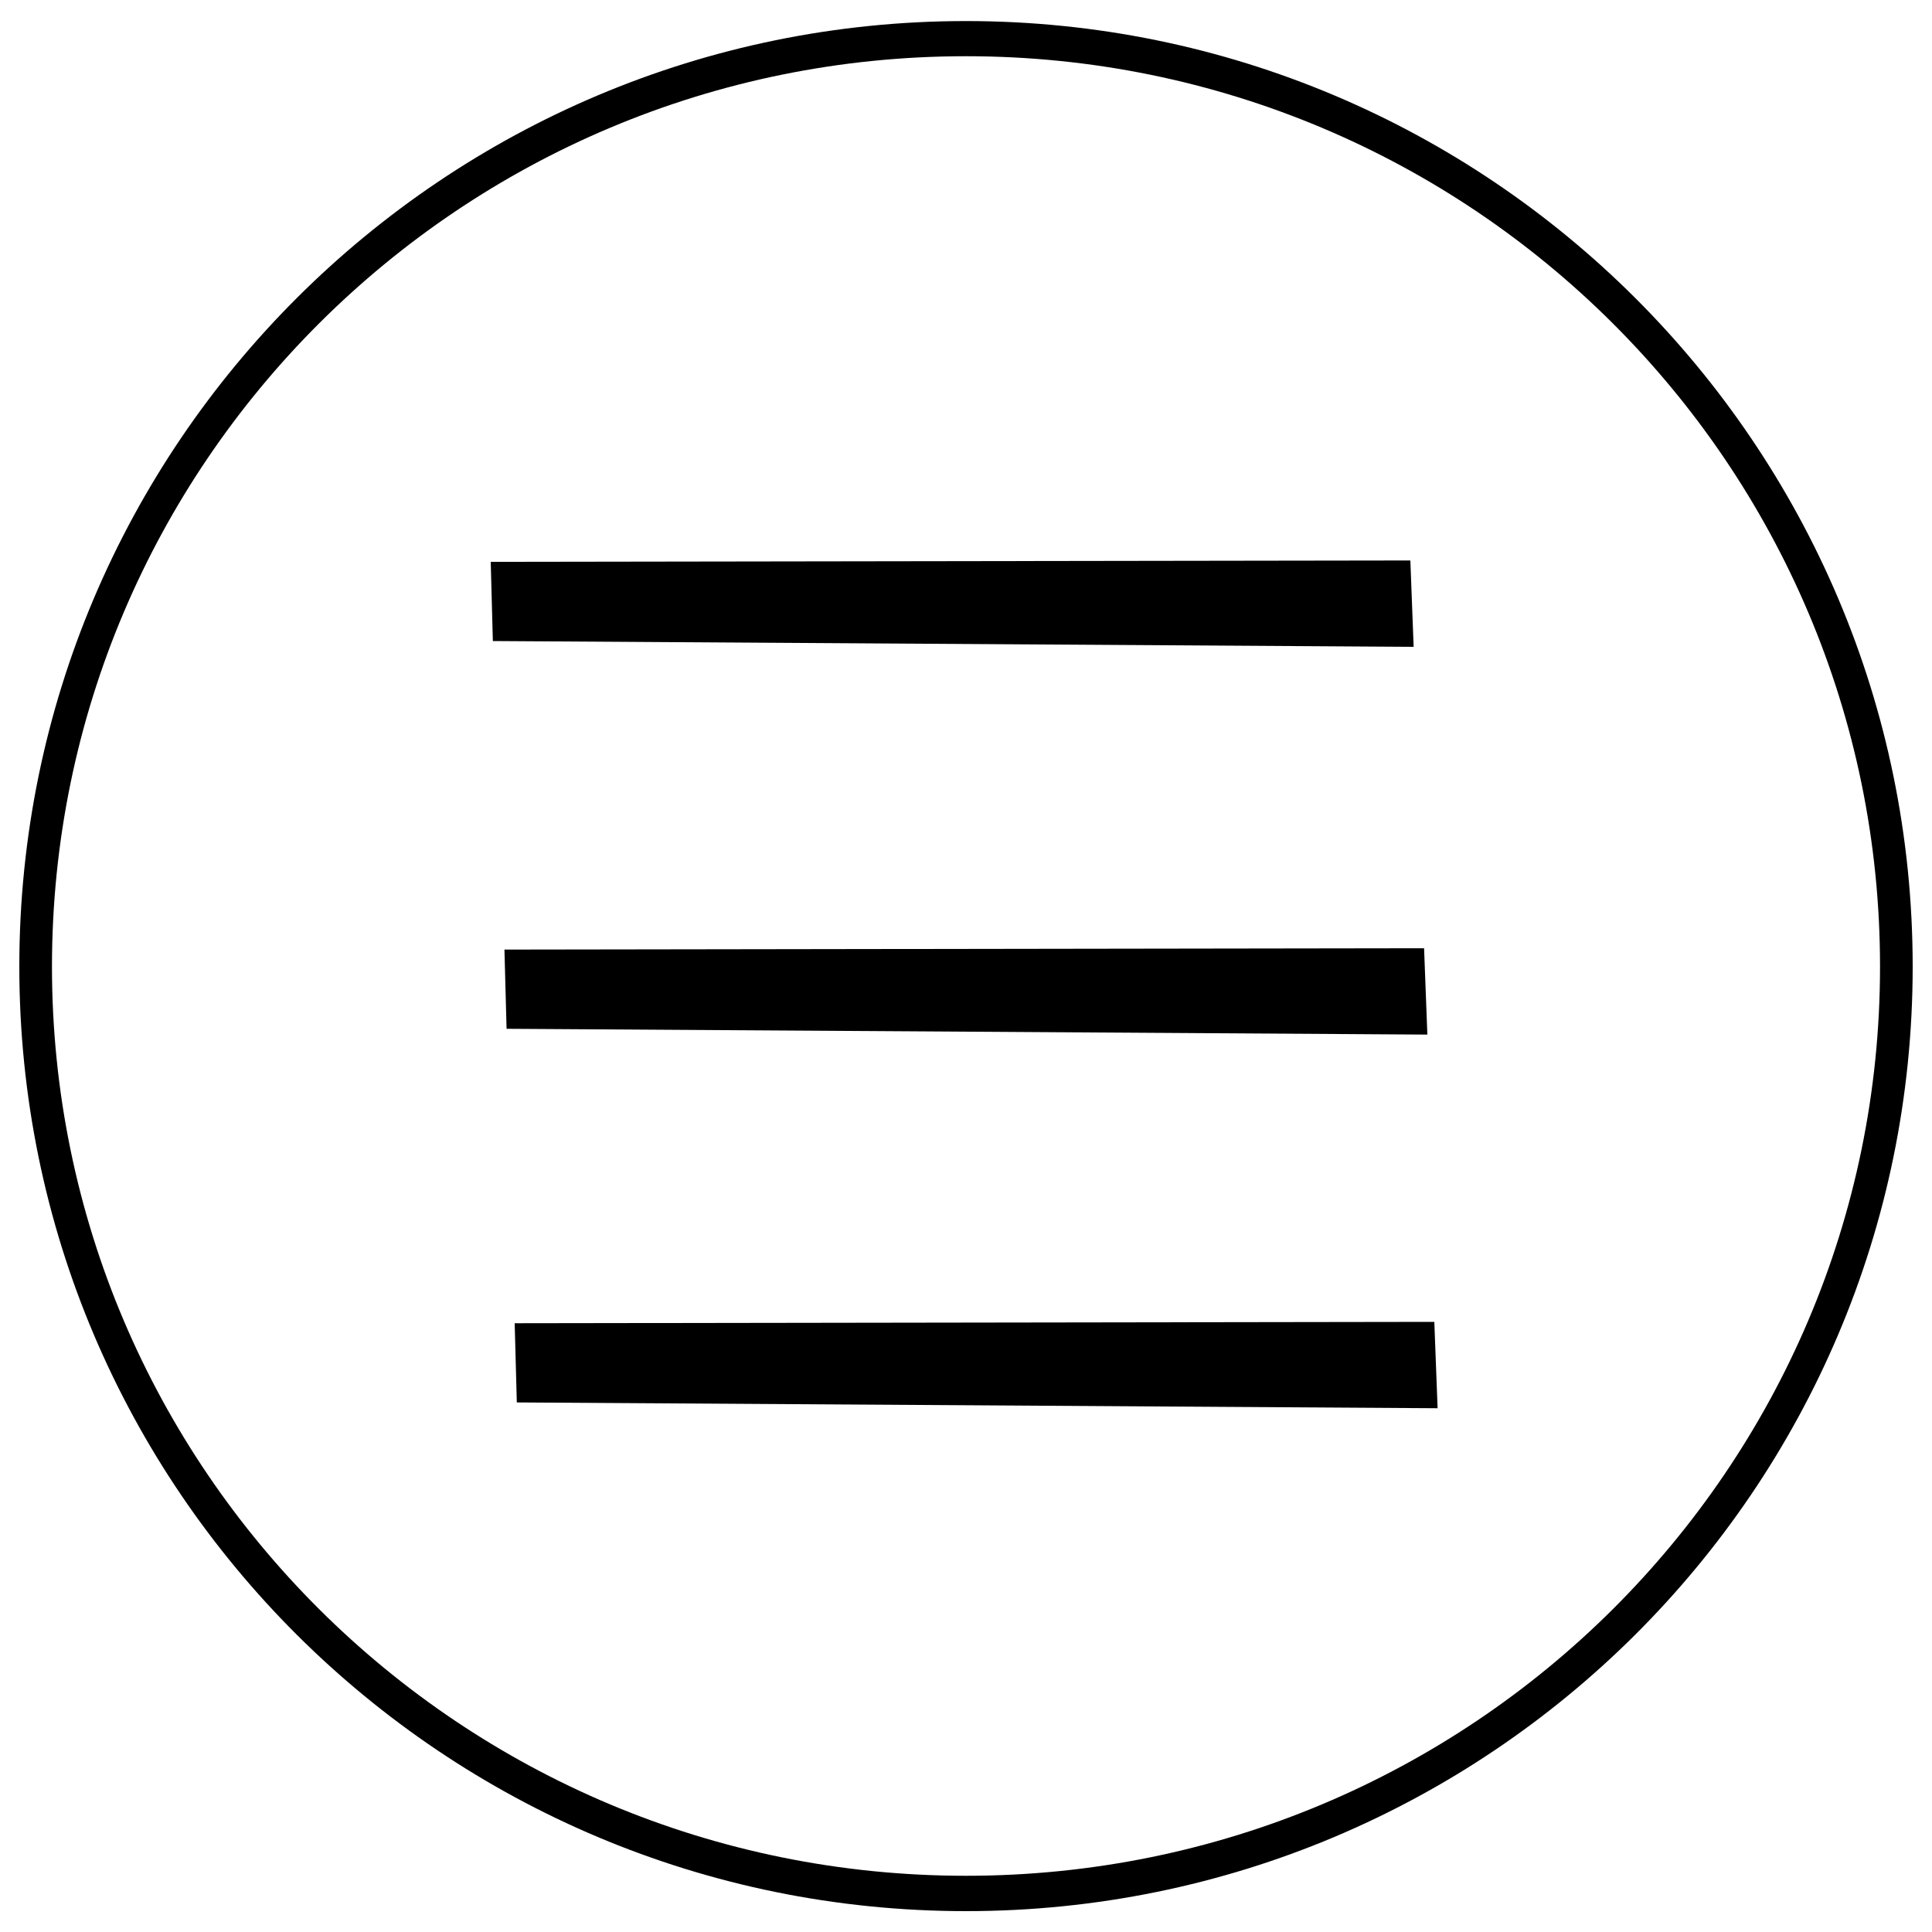 <?xml version="1.0" encoding="utf-8"?>
<!-- Svg Vector Icons : http://www.onlinewebfonts.com/icon -->
<!DOCTYPE svg PUBLIC "-//W3C//DTD SVG 1.1//EN" "http://www.w3.org/Graphics/SVG/1.1/DTD/svg11.dtd">
<svg version="1.1" xmlns="http://www.w3.org/2000/svg" xmlns:xlink="http://www.w3.org/1999/xlink" x="0px" y="0px" viewBox="0 0 1000 1000" enable-background="new 0 0 1000 1000" xml:space="preserve">
<g><path d="M500,10.9c-270.2,0-490,219-490,489.4c0,270.5,219.8,488.9,490,488.9s490-218.4,490-488.9C990,229.8,770.2,10.9,500,10.9z M500,29.1c261.7,0,473.1,211.4,473.1,471.2c0,259.8-211.4,470.6-473.1,470.6c-261.7,0-473.1-210.8-473.1-470.6C26.9,240.4,238.3,29.1,500,29.1z"/><path d="M254,290.8l1.1,41l476.6,3l-1.7-44.7L254,290.8z"/><path d="M261.1,491.5l1.1,41l476.6,3l-1.7-44.7L261.1,491.5z"/><path d="M266.4,684.9l1.1,41l476.6,3l-1.7-44.7L266.4,684.9z"/></g>
</svg>